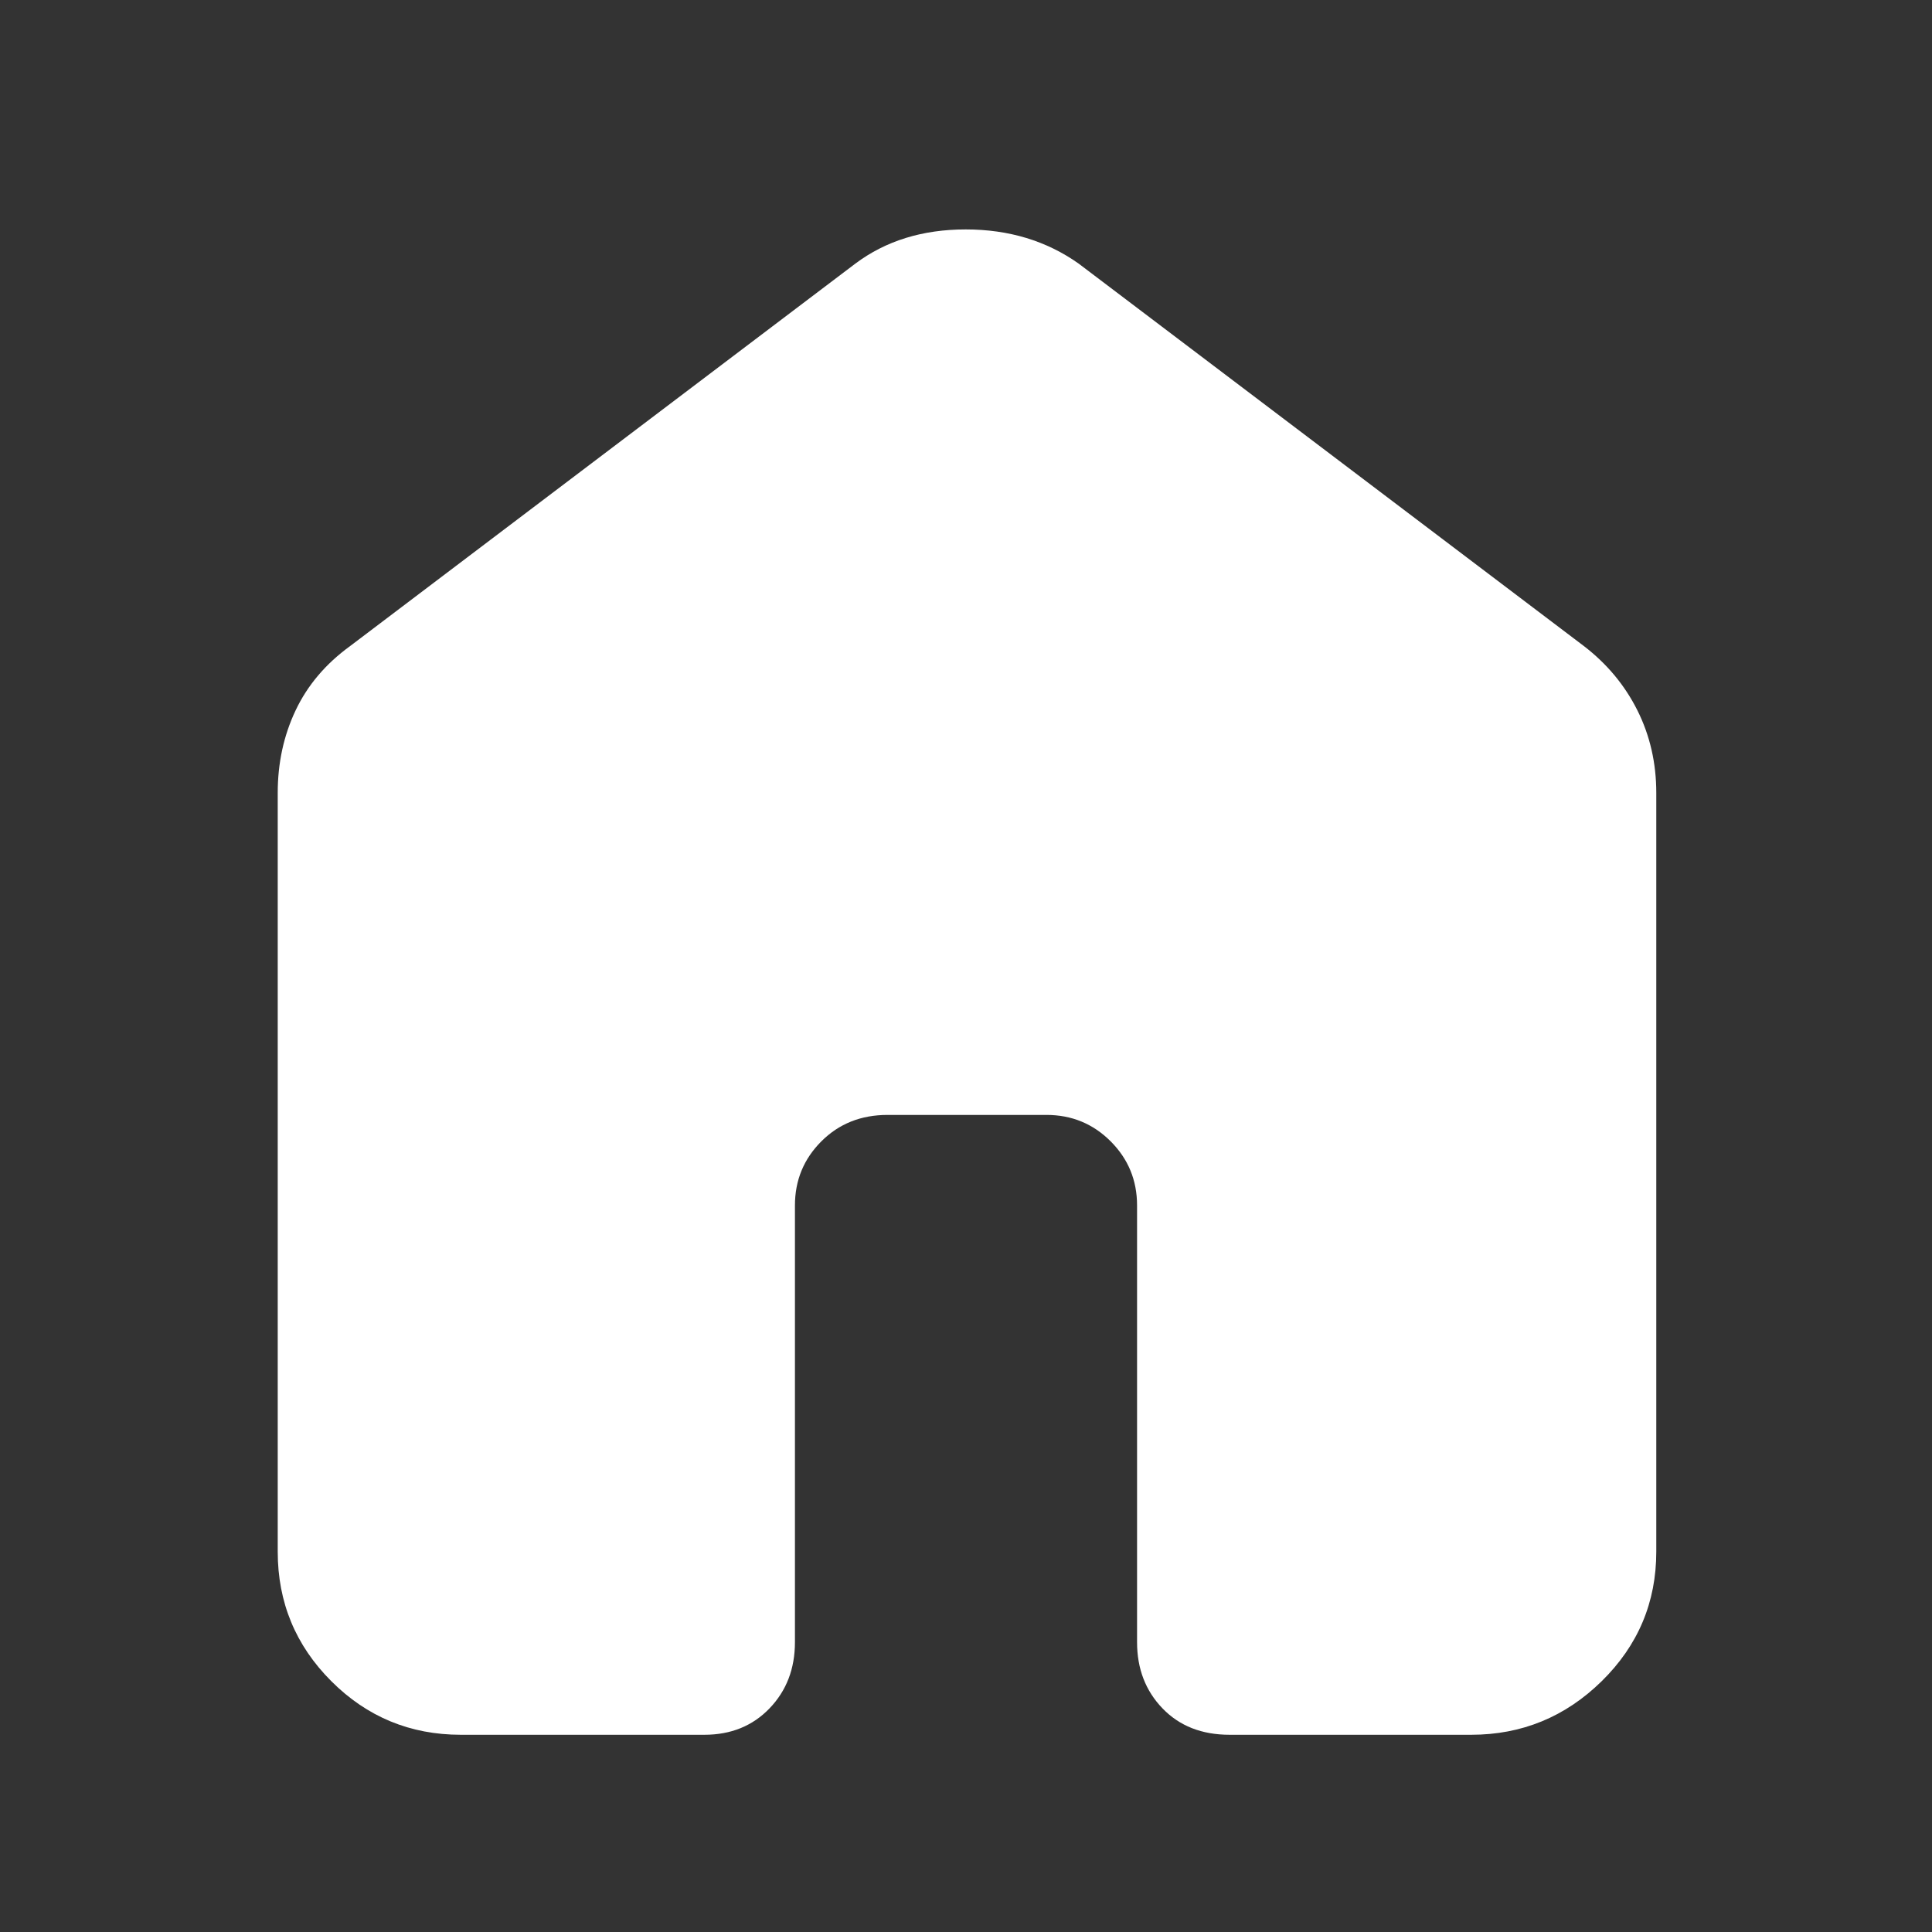 <svg xmlns="http://www.w3.org/2000/svg" height="48px" viewBox="0 -960 960 960" width="48px" fill="#FFF"><rect x="0" y="-960" width="960" height="960" fill="#333333" stroke="none"/><path d="M138-189v-377q0-22.25 8.88-41 8.87-18.75 27.12-32l251-190q22.68-17 54.84-17Q512-846 536-829l251 190q17.25 13.25 26.63 32 9.37 18.75 9.37 41v377q0 37.75-27.12 64.37Q768.75-98 731-98H611q-20.75 0-33.37-13.13Q565-124.25 565-144v-217q0-18.75-13.12-31.88Q538.75-406 520-406h-79q-19.75 0-32.87 13.12Q395-379.75 395-361v217q0 19.75-12.62 32.87Q369.75-98 350-98H229q-37.75 0-64.37-26.63Q138-151.25 138-189Z"/></svg>